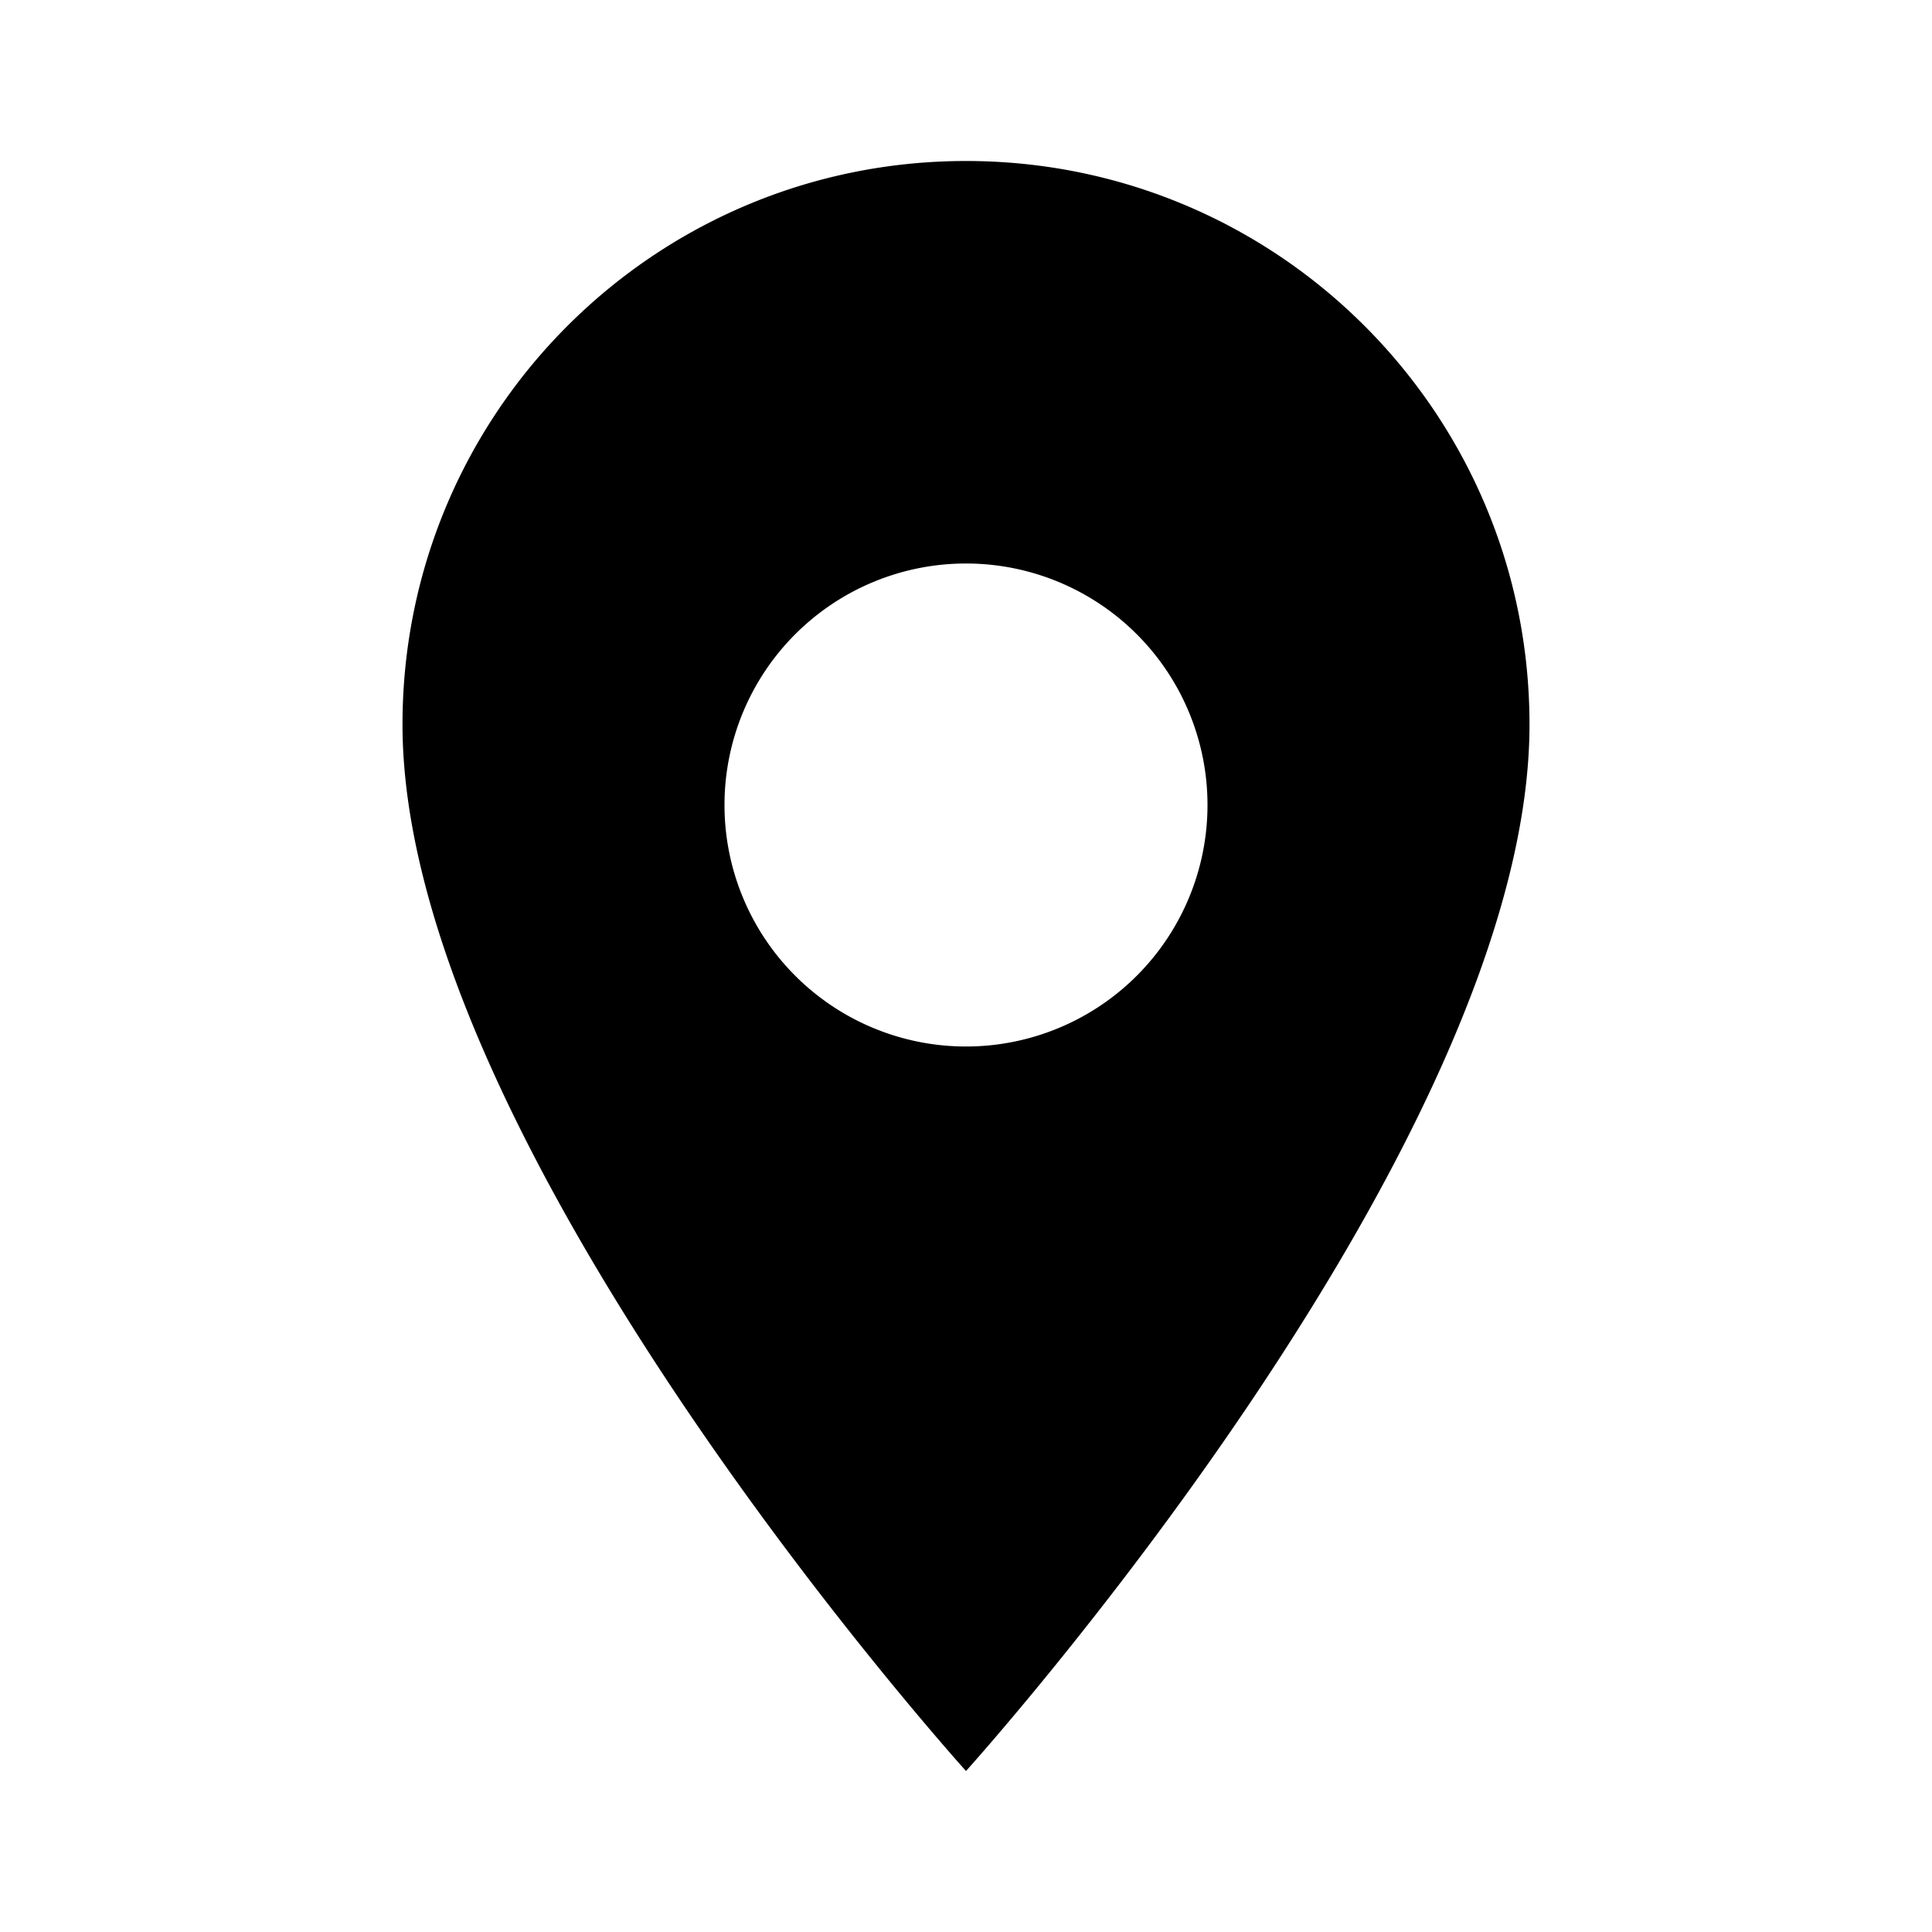 <svg xmlns="http://www.w3.org/2000/svg" viewBox="0 0 24 24" class="icon icon-djinn">
    <path d="M12 2C8.13 2 5 5.13 5 9c0 5.25 7 13 7 13s7-7.75 7-13c0-3.87-3.13-7-7-7zm0 11a3 3 0 1 1 0-6 3 3 0 0 1 0 6z"/>
</svg>